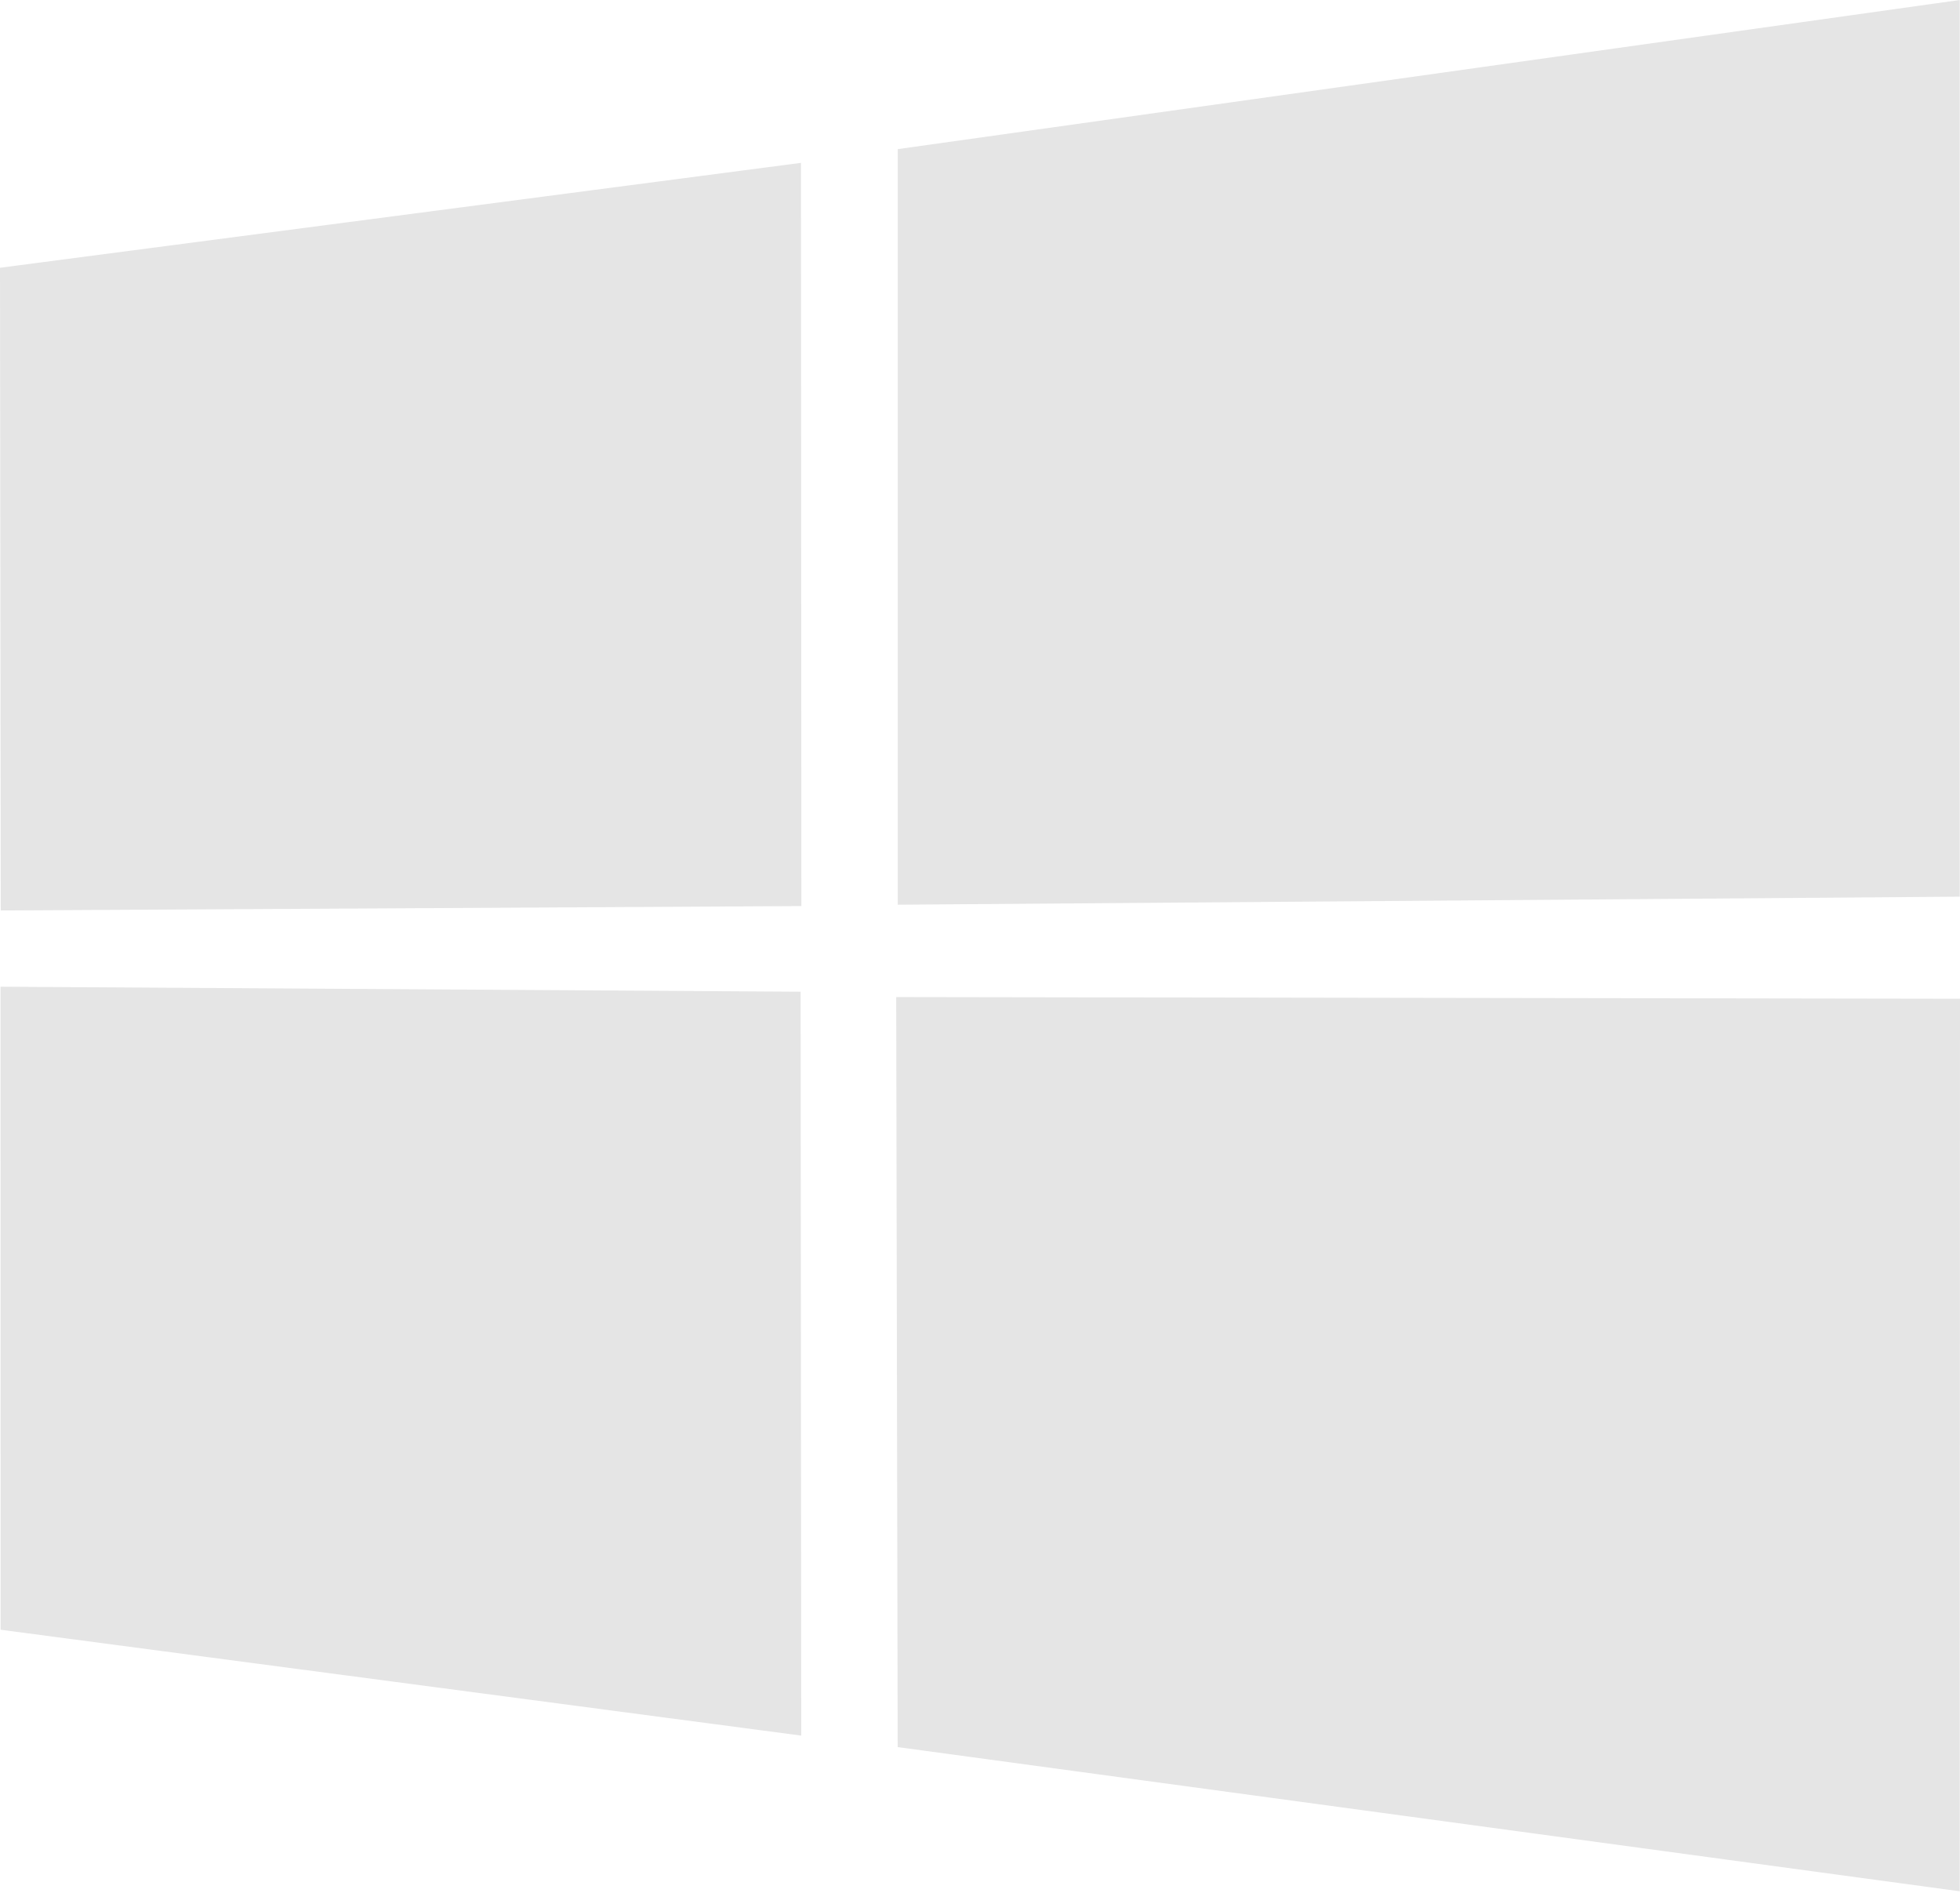 <svg width="29" height="28" viewBox="0 0 29 28" fill="none" xmlns="http://www.w3.org/2000/svg">
<path d="M0 3.961L11.851 2.409L11.857 13.403L0.011 13.468L0 3.961V3.961ZM11.846 14.67L11.855 25.674L0.009 24.108L0.008 14.596L11.846 14.67H11.846ZM13.283 2.206L28.996 0V13.264L13.283 13.383V2.206V2.206ZM29 14.774L28.996 27.977L13.282 25.844L13.26 14.749L29 14.774Z" fill="#E5E5E5"/>
</svg>
